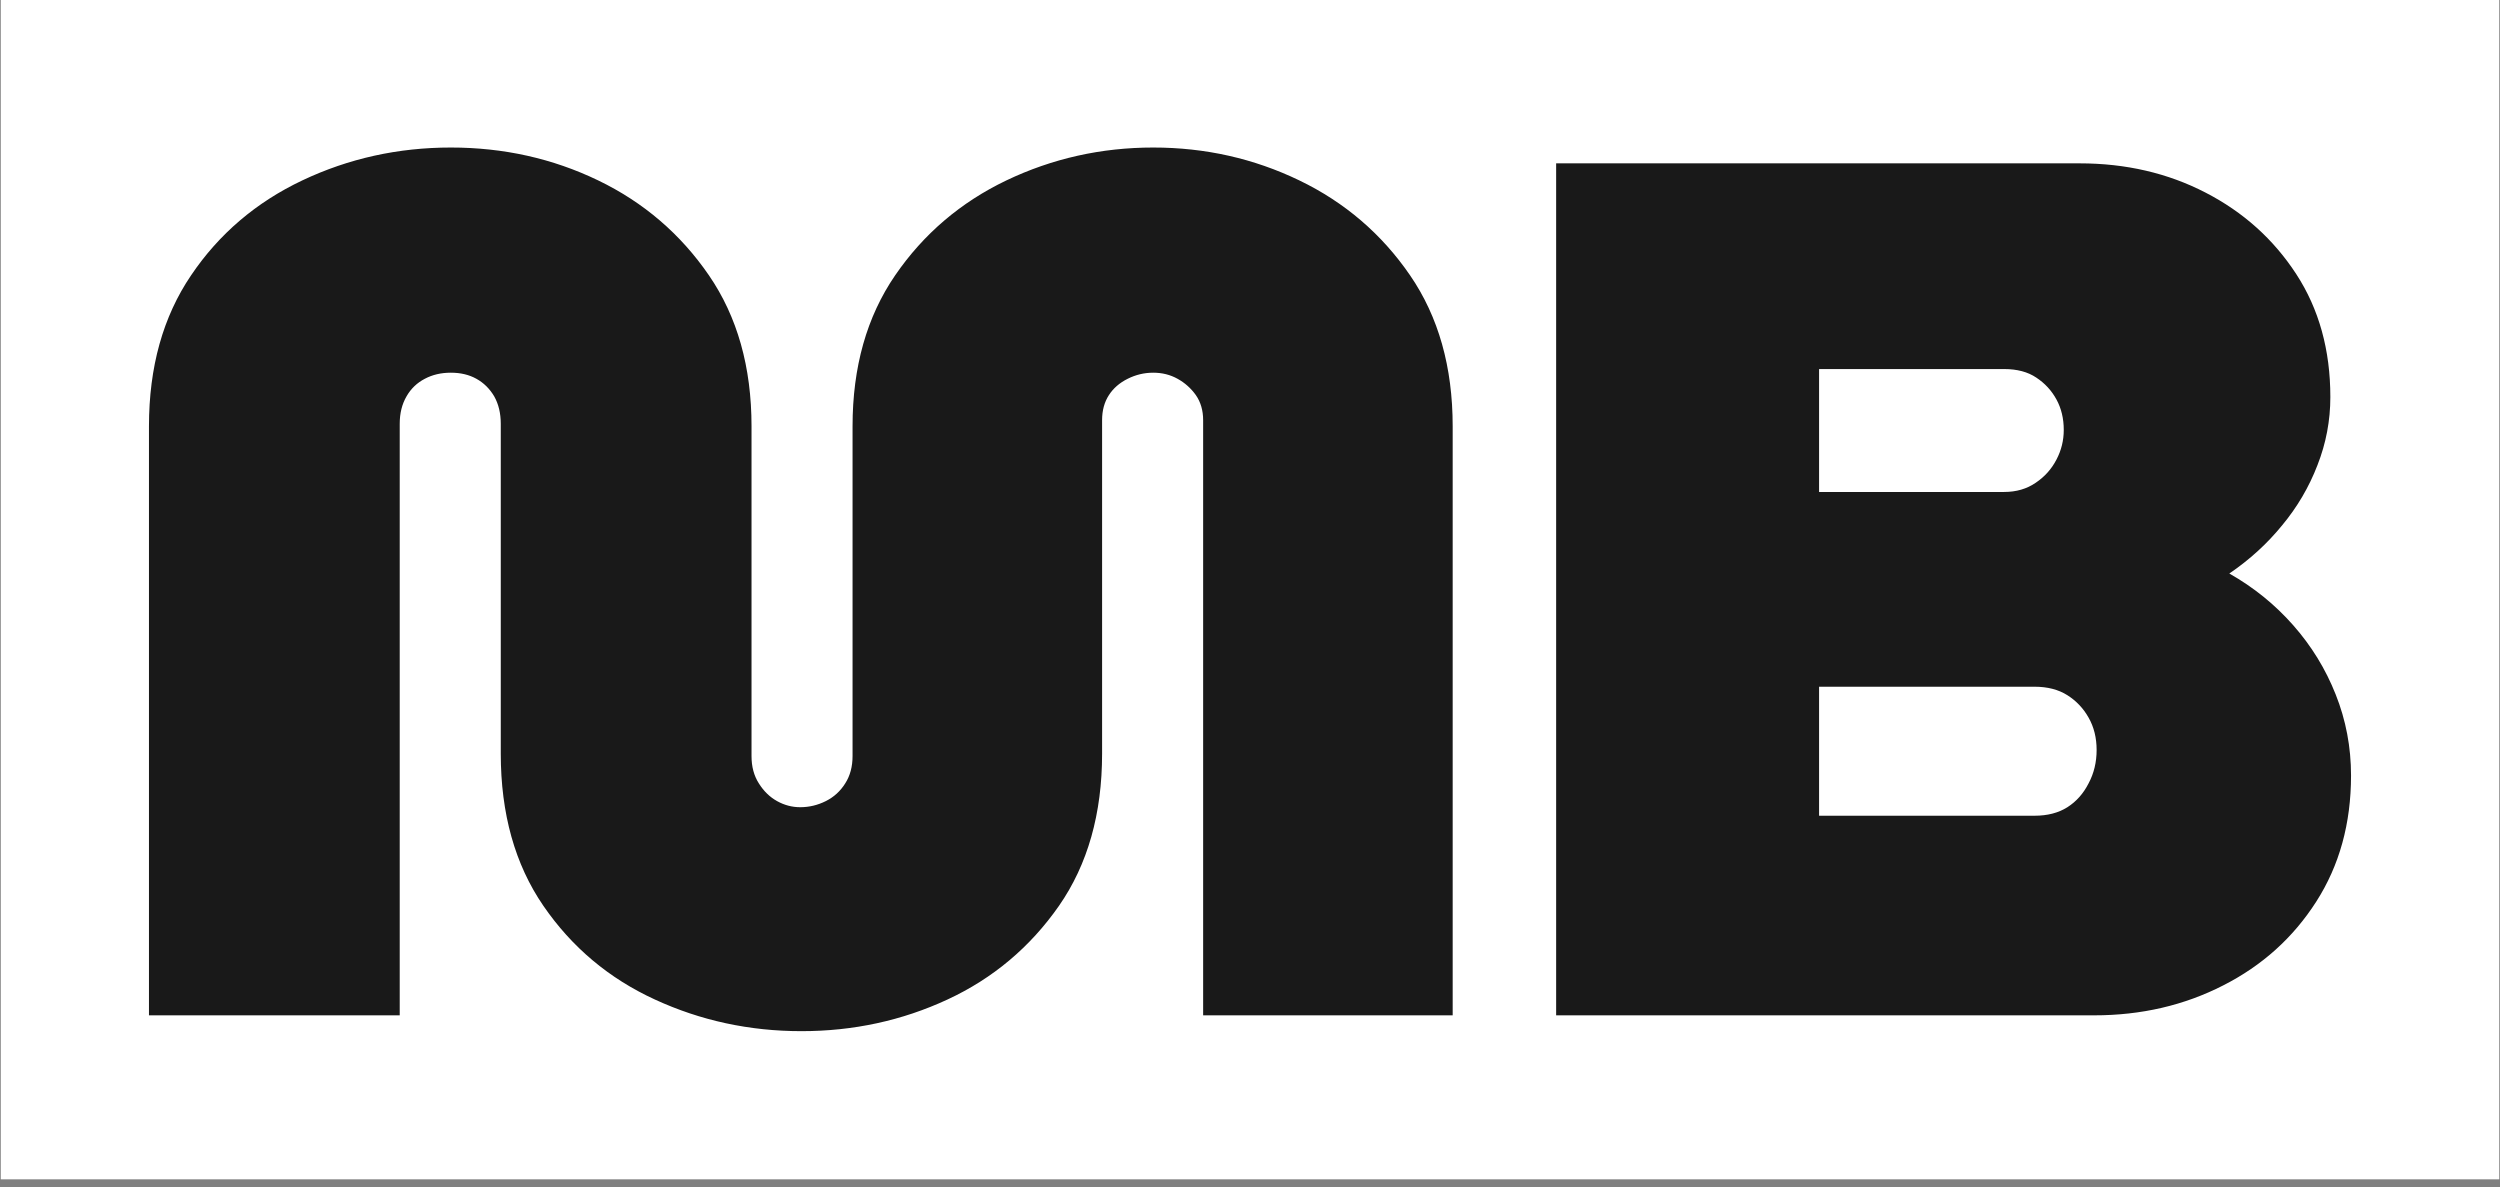 <svg width="179" height="85" viewBox="0 0 179 85" fill="none" xmlns="http://www.w3.org/2000/svg">
<rect x="0" y="0" width="179" height="85" fill="#808080" stroke="none"/>
<g clip-path="url(#clip0_12_28)">
<path d="M178.946 -0.047H0.055V84.441H178.946V-0.047Z" fill="white"/>
<g clip-path="url(#clip1_12_28)">
<path d="M57.383 73.831C53.664 73.831 50.166 73.076 46.889 71.565C43.6 70.055 40.939 67.818 38.905 64.855C36.871 61.892 35.855 58.261 35.855 53.962V30.345C35.855 29.59 35.698 28.933 35.384 28.376C35.059 27.829 34.634 27.411 34.111 27.121C33.589 26.83 32.978 26.685 32.281 26.685C31.584 26.685 30.962 26.83 30.416 27.121C29.858 27.411 29.422 27.829 29.109 28.376C28.783 28.933 28.62 29.59 28.62 30.345V72.698H10.666V30.519C10.666 26.278 11.671 22.676 13.682 19.713C15.681 16.75 18.336 14.485 21.648 12.916C24.96 11.347 28.504 10.563 32.281 10.563C36.058 10.563 39.573 11.347 42.827 12.916C46.081 14.485 48.725 16.75 50.759 19.713C52.792 22.676 53.809 26.278 53.809 30.519V54.136C53.809 54.891 53.983 55.542 54.332 56.088C54.681 56.646 55.117 57.07 55.639 57.36C56.162 57.651 56.714 57.796 57.295 57.796C57.935 57.796 58.545 57.651 59.126 57.36C59.707 57.07 60.172 56.646 60.52 56.088C60.869 55.542 61.043 54.891 61.043 54.136V30.519C61.043 26.278 62.06 22.676 64.094 19.713C66.127 16.75 68.783 14.485 72.06 12.916C75.349 11.347 78.852 10.563 82.571 10.563C86.29 10.563 89.776 11.347 93.03 12.916C96.284 14.485 98.928 16.75 100.961 19.713C102.995 22.676 104.012 26.278 104.012 30.519V72.698H86.145V30.084C86.145 29.387 85.97 28.788 85.622 28.288C85.273 27.8 84.837 27.411 84.314 27.121C83.791 26.83 83.21 26.685 82.571 26.685C81.932 26.685 81.322 26.83 80.741 27.121C80.16 27.411 79.712 27.8 79.399 28.288C79.073 28.788 78.91 29.387 78.91 30.084V53.962C78.91 58.261 77.882 61.892 75.825 64.855C73.757 67.818 71.095 70.055 67.841 71.565C64.588 73.076 61.101 73.831 57.383 73.831ZM149.944 72.698H111.42V11.696H148.898C152.21 11.696 155.214 12.393 157.91 13.787C160.618 15.182 162.785 17.128 164.412 19.626C166.039 22.124 166.853 25.058 166.853 28.428C166.853 30.113 166.545 31.739 165.929 33.308C165.325 34.877 164.482 36.312 163.401 37.613C162.332 38.926 161.071 40.076 159.619 41.064C161.362 42.052 162.884 43.283 164.186 44.759C165.499 46.246 166.516 47.902 167.236 49.726C167.968 51.562 168.334 53.497 168.334 55.53C168.334 58.958 167.503 61.968 165.842 64.559C164.191 67.138 161.972 69.137 159.183 70.554C156.394 71.983 153.314 72.698 149.944 72.698ZM130.246 49.169V58.406H145.673C146.603 58.406 147.387 58.203 148.027 57.796C148.666 57.389 149.171 56.82 149.543 56.088C149.927 55.368 150.118 54.572 150.118 53.7C150.118 52.829 149.927 52.056 149.543 51.382C149.171 50.72 148.666 50.185 148.027 49.779C147.387 49.372 146.603 49.169 145.673 49.169H130.246ZM130.246 26.424V35.225H143.494C144.366 35.225 145.121 35.005 145.761 34.563C146.4 34.133 146.894 33.581 147.242 32.907C147.591 32.245 147.765 31.536 147.765 30.781C147.765 29.968 147.591 29.241 147.242 28.602C146.894 27.963 146.411 27.44 145.795 27.034C145.191 26.627 144.424 26.424 143.494 26.424H130.246Z" fill="#191919"/>
</g>
</g>
<defs>
<clipPath id="clip0_12_28">
<rect width="178.892" height="84.488" fill="white" transform="translate(0.055 -0.047)"/>
</clipPath>
<clipPath id="clip1_12_28">
<rect width="157.668" height="63.268" fill="white" transform="translate(10.666 10.563)"/>
</clipPath>
</defs>
</svg>
